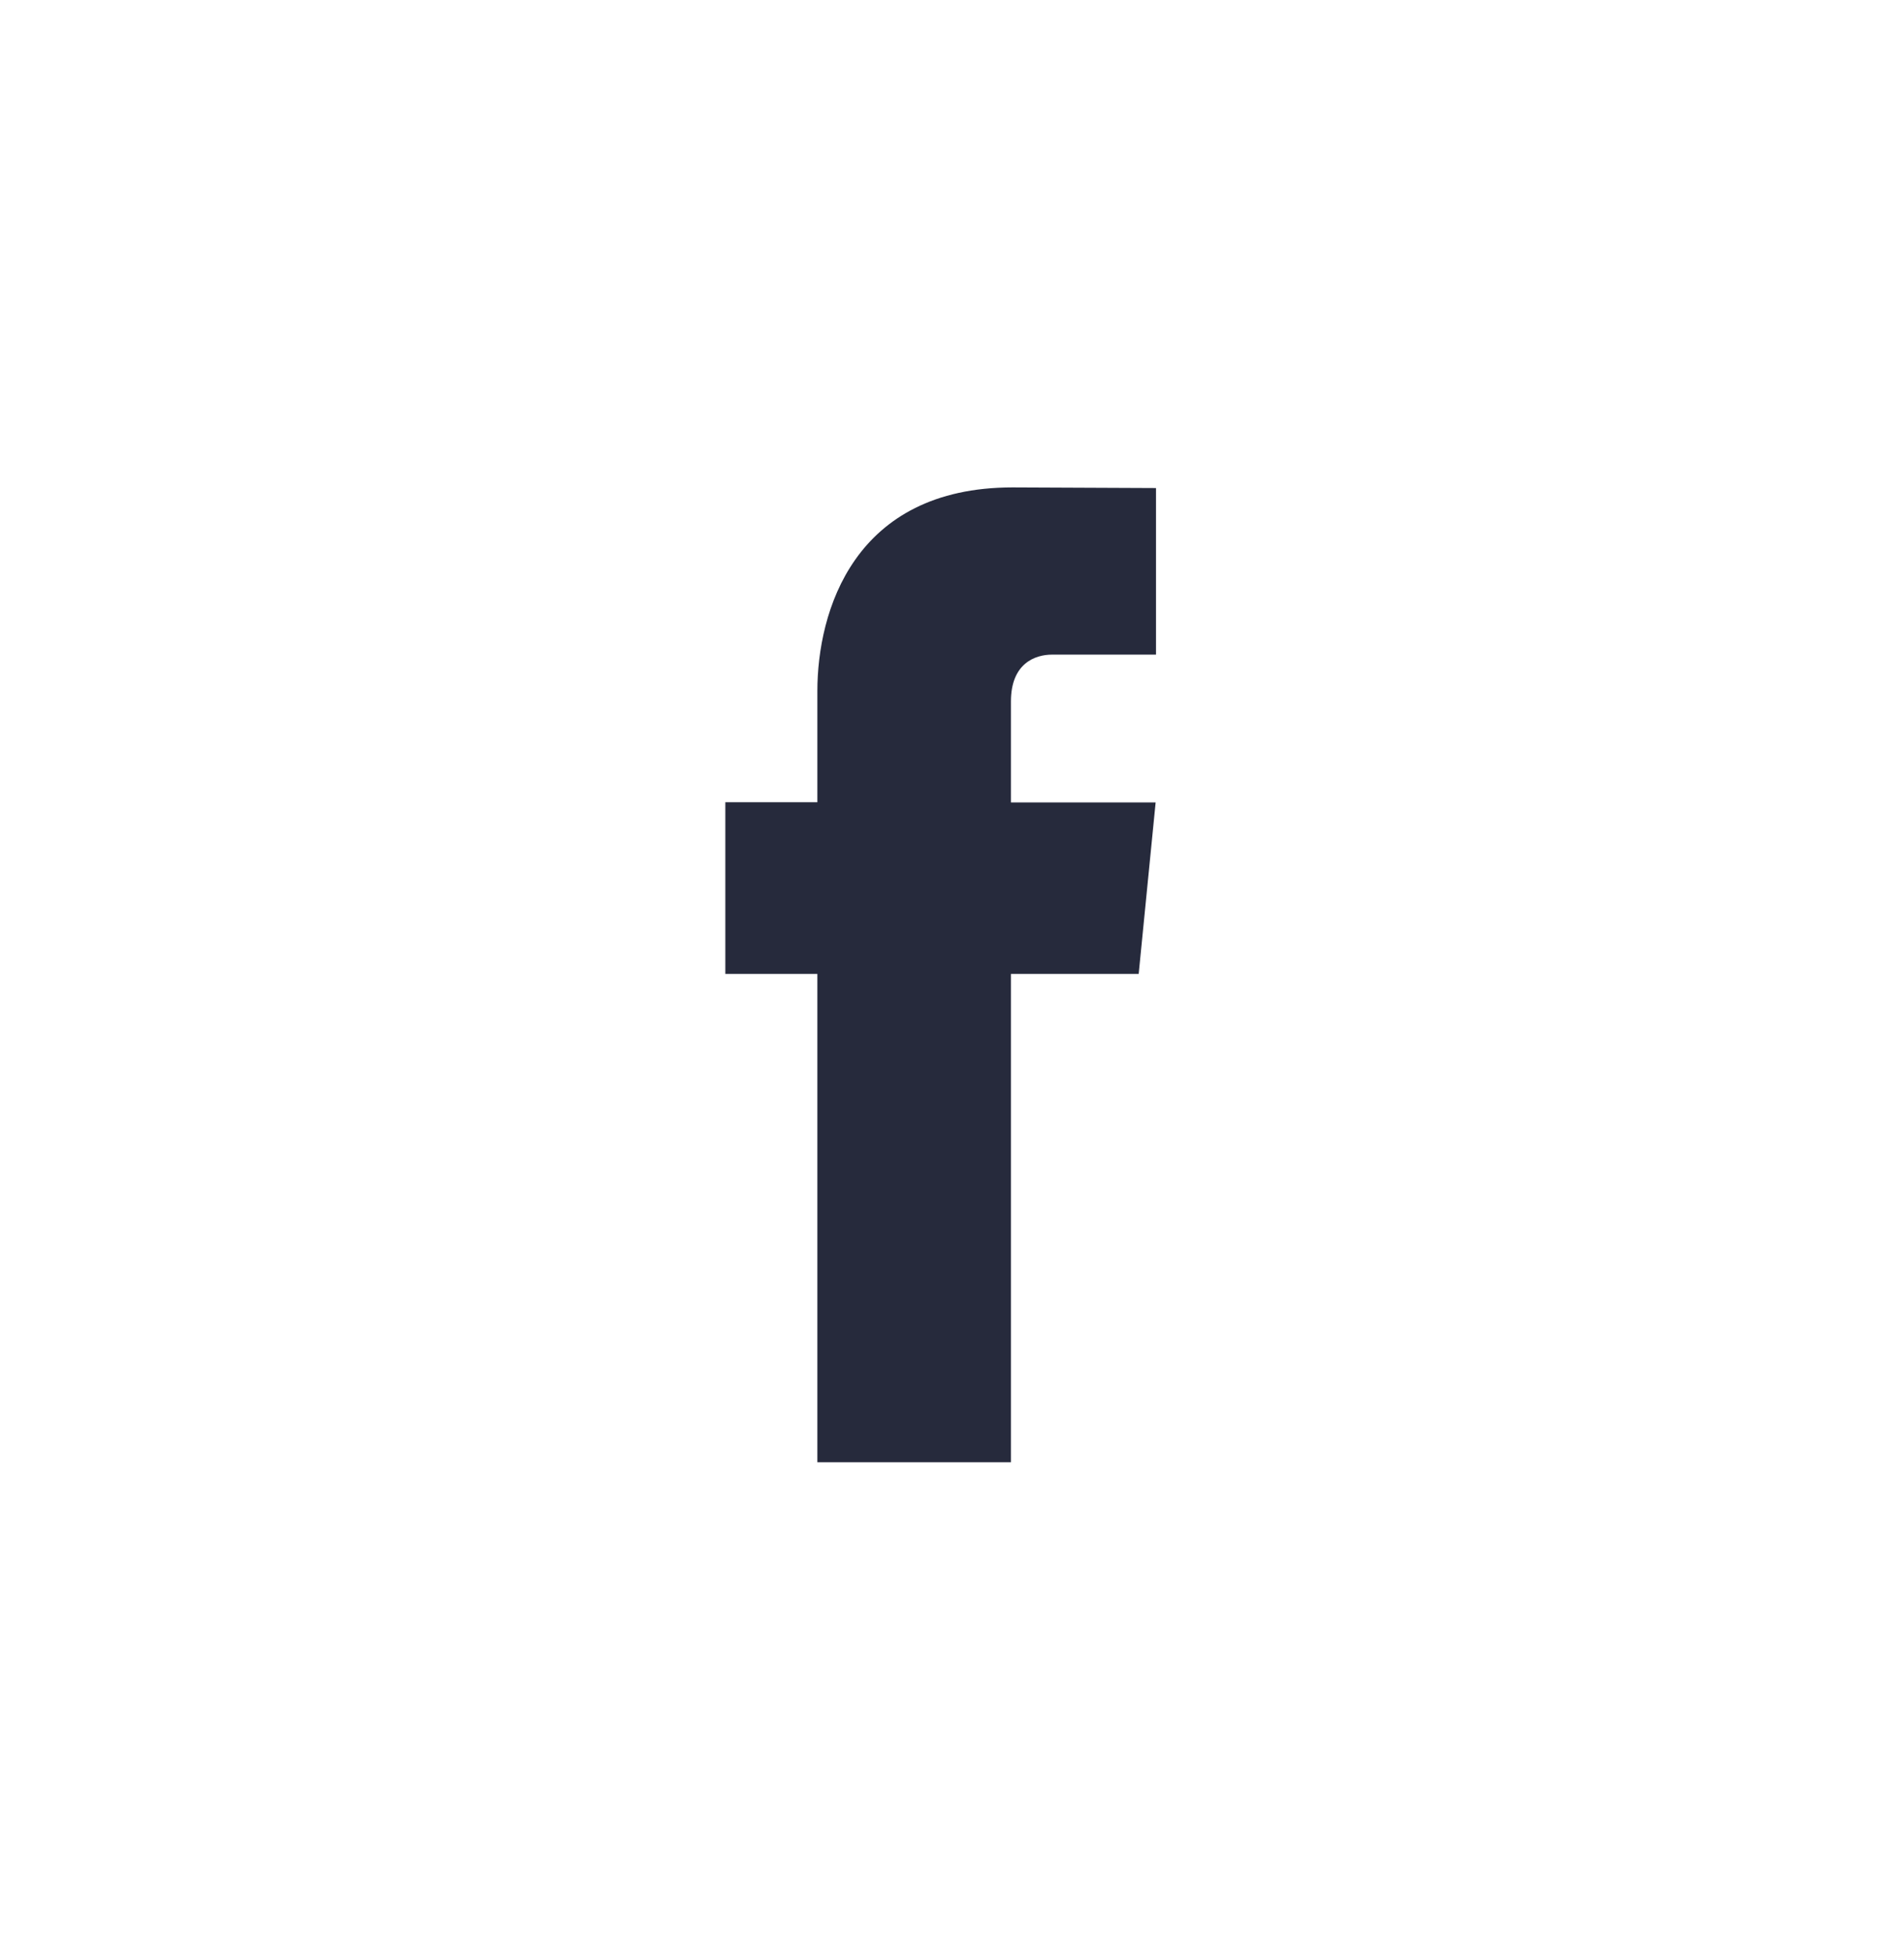 <svg width="42" height="43" viewBox="0 0 42 43" fill="none" xmlns="http://www.w3.org/2000/svg">
<path d="M25.118 21.48H22.3V32.25H18.03V21.48H16V17.694H18.03V15.245C18.03 13.493 18.828 10.75 22.338 10.75L25.5 10.764V14.438H23.206C22.829 14.438 22.3 14.635 22.3 15.47V17.698H25.492L25.118 21.48Z" fill="#262A3C"/>
</svg>
